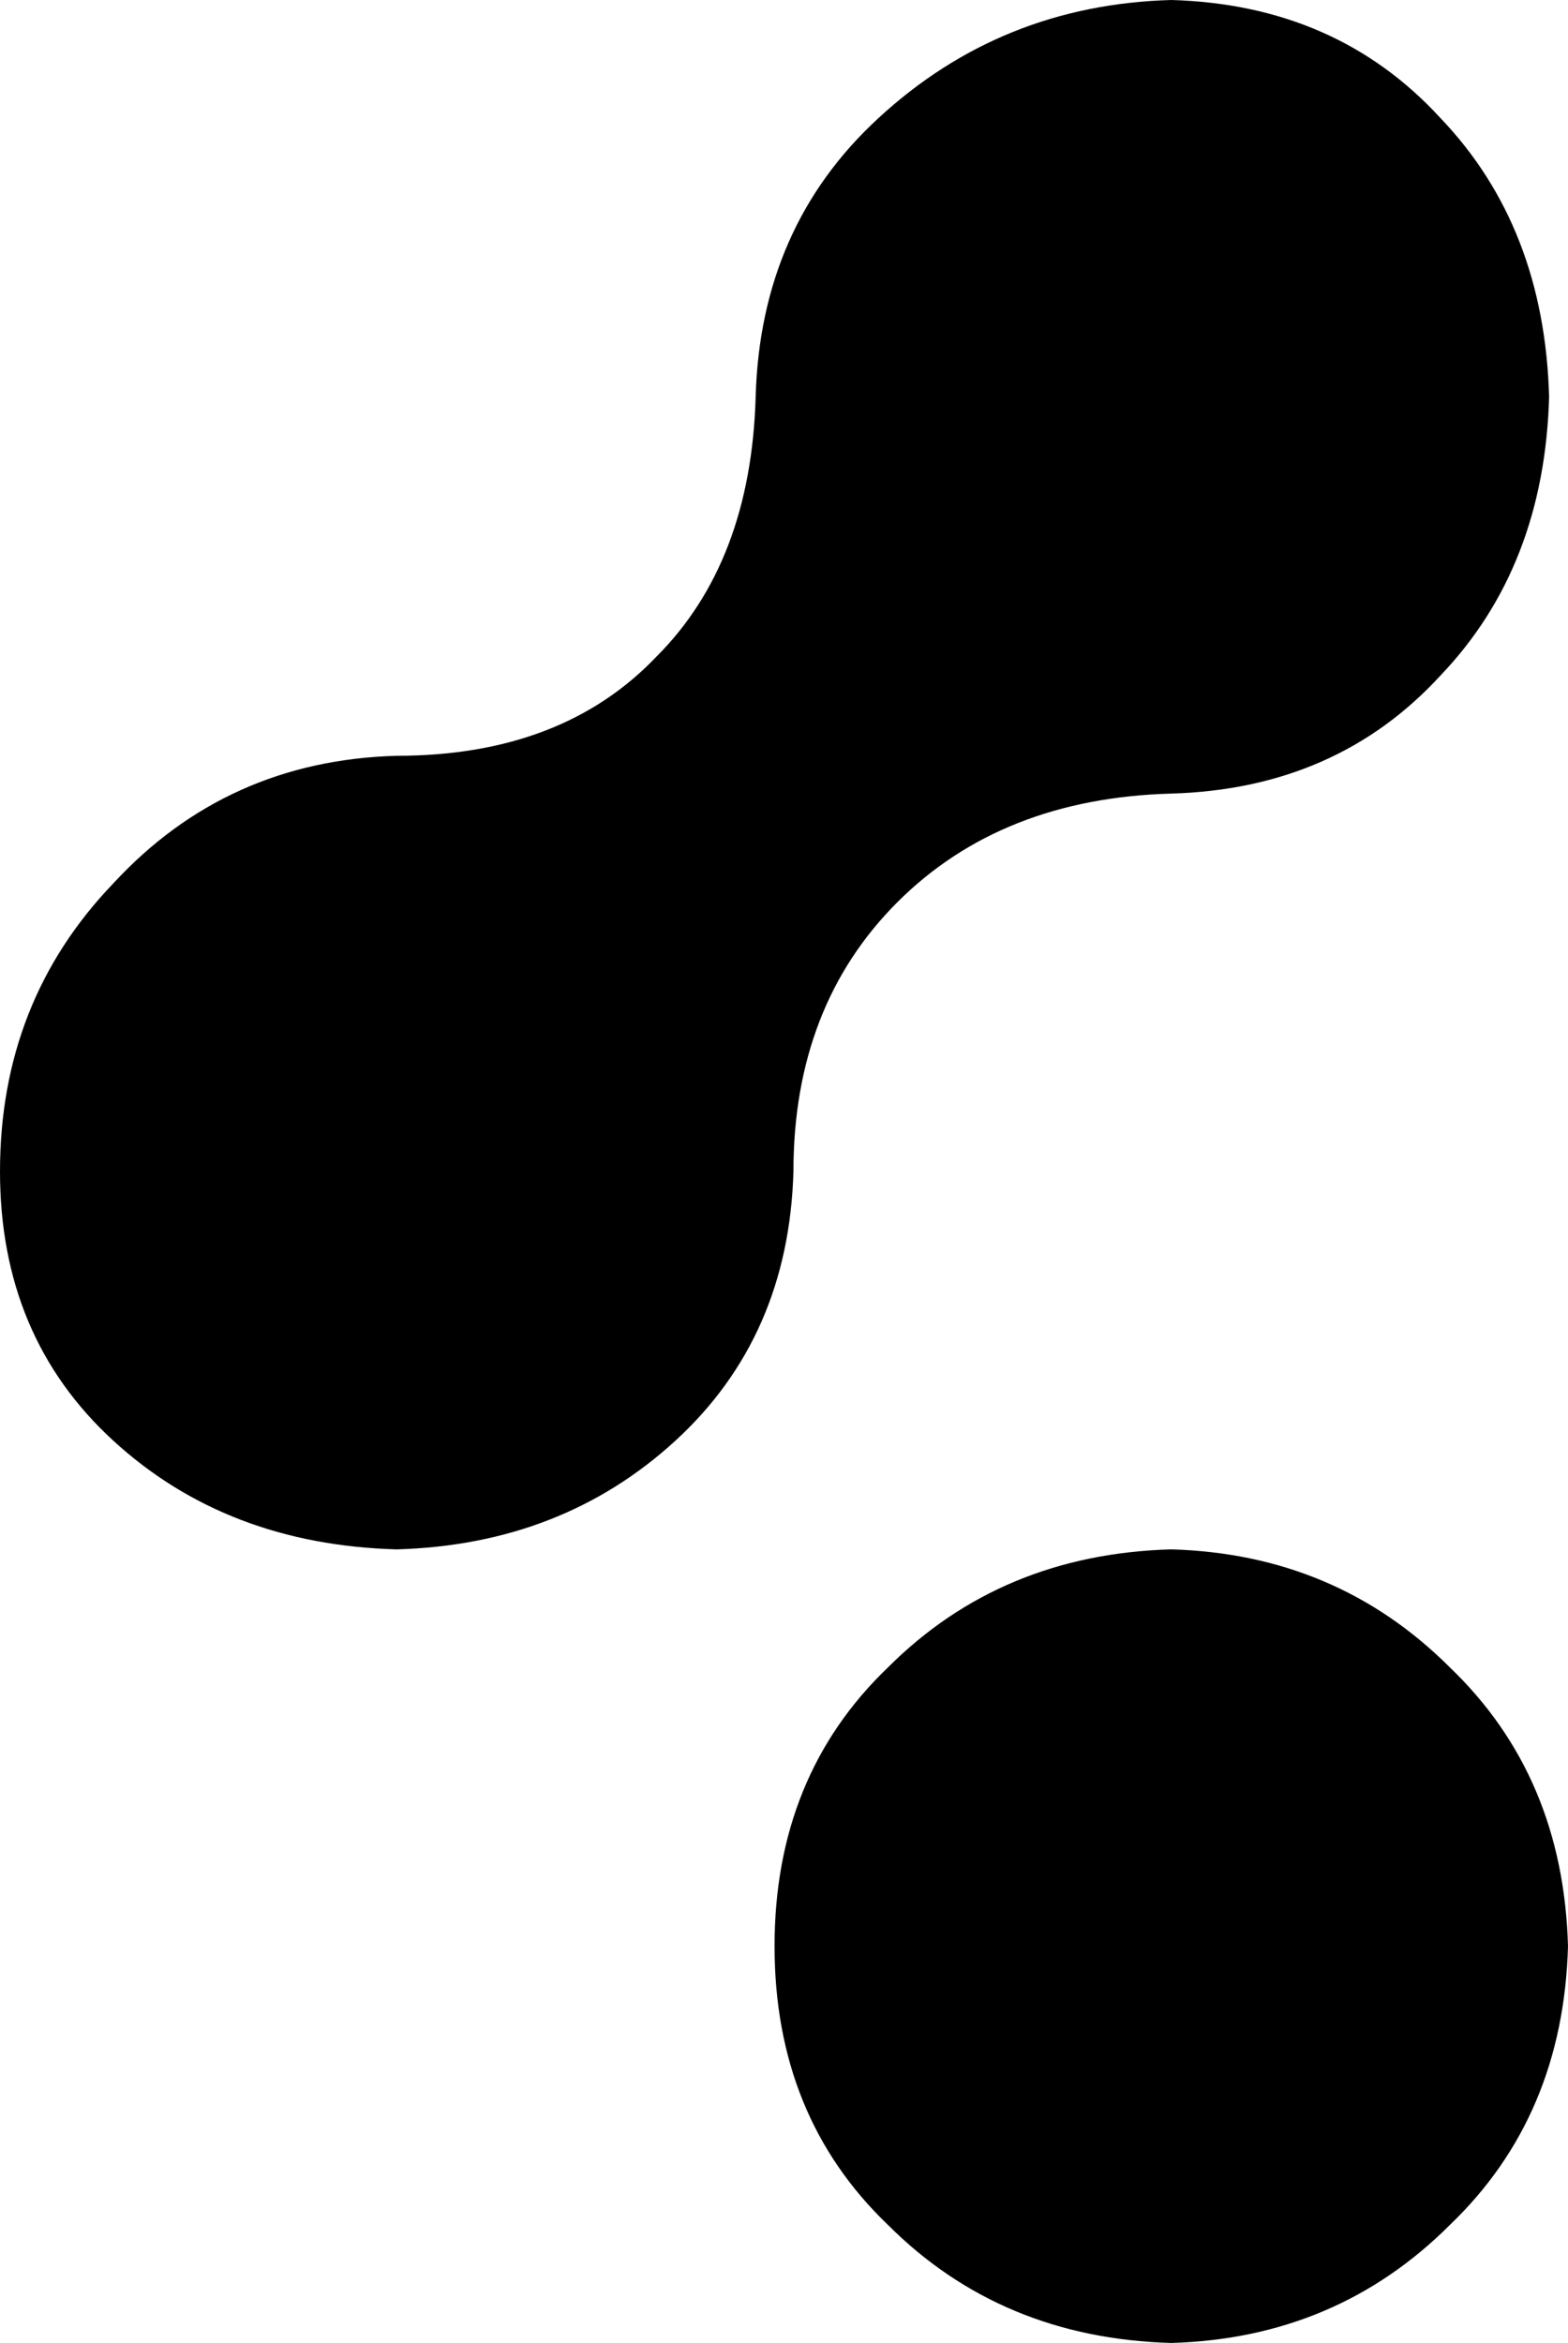 <svg xmlns="http://www.w3.org/2000/svg" viewBox="0 0 332 496">
    <path d="M 332 412 Q 331 448 307 471 L 307 471 Q 283 495 248 496 Q 212 495 188 471 Q 164 448 164 412 Q 164 376 188 353 Q 212 329 248 328 Q 283 329 307 353 Q 331 376 332 412 L 332 412 Z M 248 168 Q 283 167 305 143 L 305 143 Q 327 120 328 84 Q 327 48 305 25 Q 283 1 248 0 Q 212 1 186 25 Q 161 48 160 84 Q 159 119 139 139 Q 119 160 84 160 Q 48 161 24 187 Q 0 212 0 248 Q 0 283 24 305 Q 48 327 84 328 Q 119 327 143 305 Q 167 283 168 248 Q 168 213 190 191 Q 212 169 248 168 L 248 168 Z"/>
</svg>
